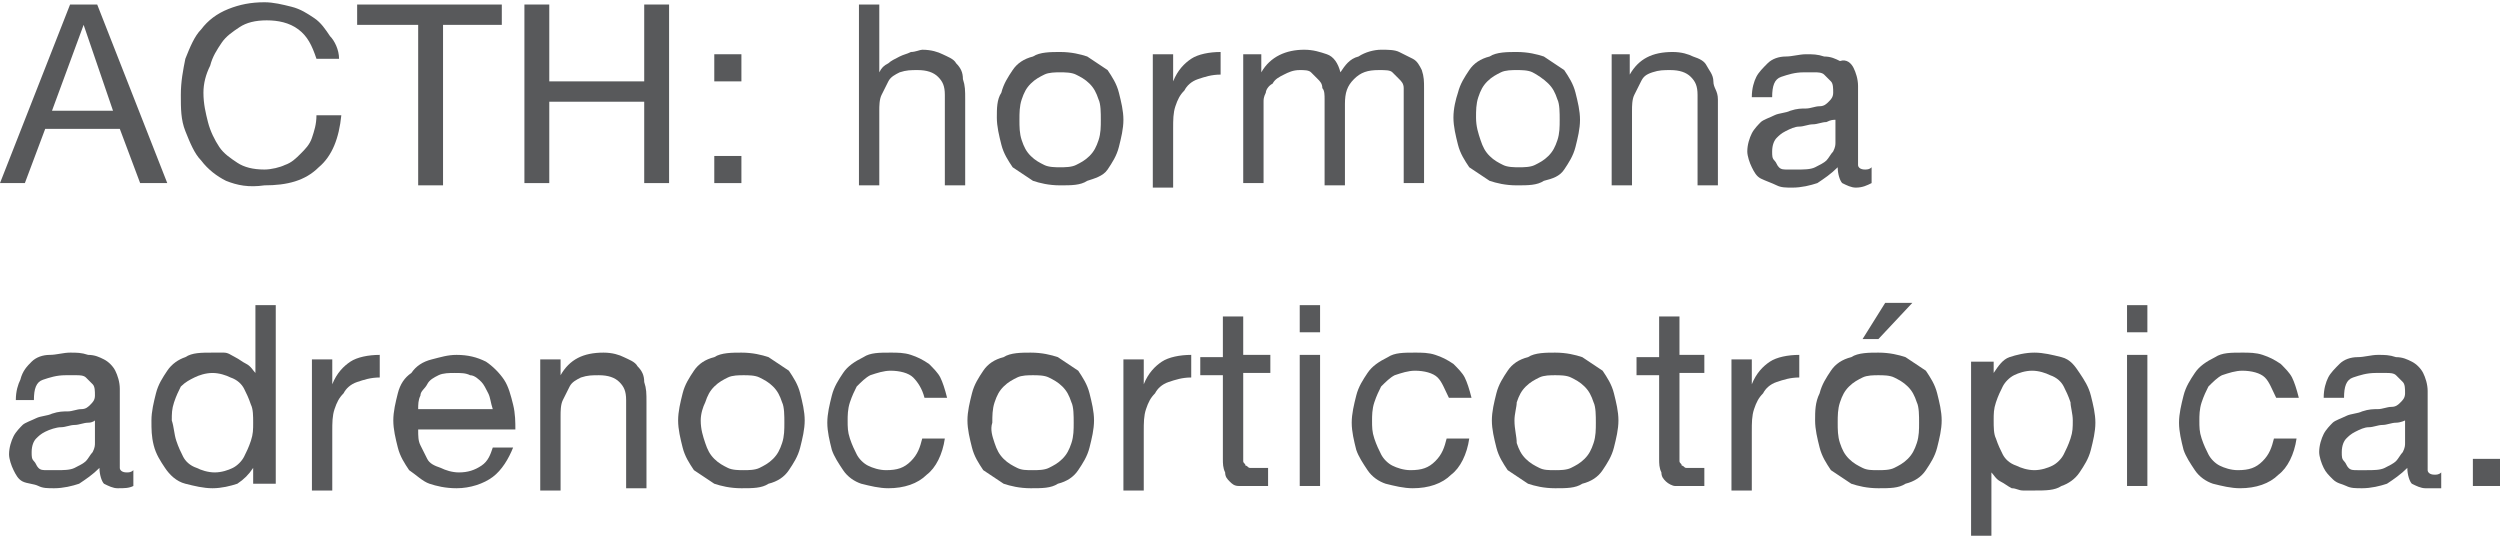 <!-- Generator: Adobe Illustrator 20.1.0, SVG Export Plug-In  -->
<svg version="1.1"
	 xmlns="http://www.w3.org/2000/svg" xmlns:xlink="http://www.w3.org/1999/xlink" xmlns:a="http://ns.adobe.com/AdobeSVGViewerExtensions/3.0/"
	 x="0px" y="0px" width="110.6px" height="23.7px" viewBox="0 0 110.6 23.7"
	 style="overflow:scroll;enable-background:new 0 0 110.6 23.7;" xml:space="preserve">
<style type="text/css">
	.st0{fill:#58595B;}
</style>
<defs>
</defs>
<g>
	<path class="st0" d="M4.3,0.2l3.1,7.9H6.2L5.3,5.7H2L1.1,8.1H0l3.1-7.9H4.3z M5,4.9L3.7,1.1h0L2.3,4.9H5z"/>
	<path class="st0" d="M13.2,1.3c-0.4-0.3-0.9-0.4-1.4-0.4c-0.5,0-0.9,0.1-1.2,0.3c-0.3,0.2-0.6,0.4-0.8,0.7c-0.2,0.3-0.4,0.6-0.5,1
		C9.1,3.3,9,3.7,9,4.1C9,4.6,9.1,5,9.2,5.4c0.1,0.4,0.3,0.8,0.5,1.1s0.5,0.5,0.8,0.7c0.3,0.2,0.7,0.3,1.2,0.3c0.3,0,0.7-0.1,0.9-0.2
		c0.3-0.1,0.5-0.3,0.7-0.5c0.2-0.2,0.4-0.4,0.5-0.7C13.9,5.8,14,5.5,14,5.1h1.1c-0.1,1-0.4,1.8-1,2.3c-0.6,0.6-1.4,0.8-2.4,0.8
		C11,8.3,10.5,8.2,10,8C9.6,7.8,9.2,7.5,8.9,7.1C8.6,6.8,8.4,6.3,8.2,5.8S8,4.8,8,4.2c0-0.6,0.1-1.1,0.2-1.6c0.2-0.5,0.4-1,0.7-1.3
		c0.3-0.4,0.7-0.7,1.2-0.9c0.5-0.2,1-0.3,1.6-0.3c0.4,0,0.8,0.1,1.2,0.2s0.7,0.3,1,0.5c0.3,0.2,0.5,0.5,0.7,0.8
		C14.8,1.8,15,2.2,15,2.6H14C13.8,2,13.6,1.6,13.2,1.3z"/>
	<path class="st0" d="M15.8,1.1V0.2h6.4v0.9h-2.6v7.1h-1.1V1.1H15.8z"/>
	<path class="st0" d="M24.3,0.2v3.4h4.2V0.2h1.1v7.9h-1.1V4.5h-4.2v3.6h-1.1V0.2H24.3z"/>
	<path class="st0" d="M31.6,3.6V2.4h1.2v1.2H31.6z M32.8,6.9v1.2h-1.2V6.9H32.8z"/>
	<path class="st0" d="M38.9,0.2v3h0C39,3,39.1,2.9,39.3,2.8c0.1-0.1,0.3-0.2,0.5-0.3c0.2-0.1,0.3-0.1,0.5-0.2c0.2,0,0.4-0.1,0.5-0.1
		c0.4,0,0.7,0.1,0.9,0.2s0.5,0.2,0.6,0.4c0.2,0.2,0.3,0.4,0.3,0.7c0.1,0.3,0.1,0.5,0.1,0.9v3.8h-0.9V4.2c0-0.4-0.1-0.6-0.3-0.8
		c-0.2-0.2-0.5-0.3-0.9-0.3c-0.3,0-0.5,0-0.8,0.1c-0.2,0.1-0.4,0.2-0.5,0.4S39.1,4,39,4.2c-0.1,0.2-0.1,0.5-0.1,0.7v3.3H38V0.2H38.9
		z"/>
	<path class="st0" d="M44.3,4.1c0.1-0.4,0.3-0.7,0.5-1c0.2-0.3,0.5-0.5,0.9-0.6c0.3-0.2,0.8-0.2,1.2-0.2c0.5,0,0.9,0.1,1.2,0.2
		c0.3,0.2,0.6,0.4,0.9,0.6c0.2,0.3,0.4,0.6,0.5,1c0.1,0.4,0.2,0.8,0.2,1.2s-0.1,0.8-0.2,1.2c-0.1,0.4-0.3,0.7-0.5,1S48.4,7.9,48.1,8
		c-0.3,0.2-0.7,0.2-1.2,0.2c-0.5,0-0.9-0.1-1.2-0.2c-0.3-0.2-0.6-0.4-0.9-0.6c-0.2-0.3-0.4-0.6-0.5-1c-0.1-0.4-0.2-0.8-0.2-1.2
		S44.1,4.4,44.3,4.1z M45.2,6.2c0.1,0.3,0.2,0.5,0.4,0.7c0.2,0.2,0.4,0.3,0.6,0.4s0.5,0.1,0.7,0.1c0.2,0,0.5,0,0.7-0.1
		c0.2-0.1,0.4-0.2,0.6-0.4c0.2-0.2,0.3-0.4,0.4-0.7c0.1-0.3,0.1-0.6,0.1-0.9c0-0.3,0-0.7-0.1-0.9c-0.1-0.3-0.2-0.5-0.4-0.7
		s-0.4-0.3-0.6-0.4c-0.2-0.1-0.5-0.1-0.7-0.1c-0.2,0-0.5,0-0.7,0.1c-0.2,0.1-0.4,0.2-0.6,0.4c-0.2,0.2-0.3,0.4-0.4,0.7
		c-0.1,0.3-0.1,0.6-0.1,0.9C45.1,5.6,45.1,5.9,45.2,6.2z"/>
	<path class="st0" d="M51.9,2.4v1.2h0c0.2-0.5,0.5-0.8,0.8-1s0.8-0.3,1.3-0.3v1c-0.4,0-0.7,0.1-1,0.2c-0.3,0.1-0.5,0.3-0.6,0.5
		c-0.2,0.2-0.3,0.4-0.4,0.7c-0.1,0.3-0.1,0.6-0.1,1v2.6H51V2.4H51.9z"/>
	<path class="st0" d="M55.8,2.4v0.8h0c0.4-0.7,1.1-1,1.9-1c0.4,0,0.7,0.1,1,0.2s0.5,0.4,0.6,0.8c0.2-0.3,0.4-0.6,0.8-0.7
		c0.3-0.2,0.7-0.3,1-0.3c0.3,0,0.6,0,0.8,0.1c0.2,0.1,0.4,0.2,0.6,0.3c0.2,0.1,0.3,0.3,0.4,0.5C63,3.4,63,3.6,63,3.9v4.2h-0.9V4.4
		c0-0.2,0-0.3,0-0.5c0-0.2-0.1-0.3-0.2-0.4s-0.2-0.2-0.3-0.3c-0.1-0.1-0.3-0.1-0.6-0.1c-0.5,0-0.8,0.1-1.1,0.4
		c-0.3,0.3-0.4,0.6-0.4,1.1v3.6h-0.9V4.4c0-0.2,0-0.4-0.1-0.5c0-0.2-0.1-0.3-0.2-0.4c-0.1-0.1-0.2-0.2-0.3-0.3
		c-0.1-0.1-0.3-0.1-0.5-0.1c-0.3,0-0.5,0.1-0.7,0.2s-0.4,0.2-0.5,0.4C56.1,3.8,56,4,56,4.1c-0.1,0.2-0.1,0.3-0.1,0.4v3.6h-0.9V2.4
		H55.8z"/>
	<path class="st0" d="M64.5,4.1c0.1-0.4,0.3-0.7,0.5-1c0.2-0.3,0.5-0.5,0.9-0.6c0.3-0.2,0.8-0.2,1.2-0.2c0.5,0,0.9,0.1,1.2,0.2
		c0.3,0.2,0.6,0.4,0.9,0.6c0.2,0.3,0.4,0.6,0.5,1c0.1,0.4,0.2,0.8,0.2,1.2s-0.1,0.8-0.2,1.2c-0.1,0.4-0.3,0.7-0.5,1S68.7,7.9,68.3,8
		c-0.3,0.2-0.7,0.2-1.2,0.2c-0.5,0-0.9-0.1-1.2-0.2c-0.3-0.2-0.6-0.4-0.9-0.6c-0.2-0.3-0.4-0.6-0.5-1c-0.1-0.4-0.2-0.8-0.2-1.2
		S64.4,4.4,64.5,4.1z M65.5,6.2c0.1,0.3,0.2,0.5,0.4,0.7c0.2,0.2,0.4,0.3,0.6,0.4s0.5,0.1,0.7,0.1c0.2,0,0.5,0,0.7-0.1
		c0.2-0.1,0.4-0.2,0.6-0.4c0.2-0.2,0.3-0.4,0.4-0.7c0.1-0.3,0.1-0.6,0.1-0.9c0-0.3,0-0.7-0.1-0.9c-0.1-0.3-0.2-0.5-0.4-0.7
		S68,3.3,67.8,3.2c-0.2-0.1-0.5-0.1-0.7-0.1c-0.2,0-0.5,0-0.7,0.1c-0.2,0.1-0.4,0.2-0.6,0.4c-0.2,0.2-0.3,0.4-0.4,0.7
		c-0.1,0.3-0.1,0.6-0.1,0.9C65.3,5.6,65.4,5.9,65.5,6.2z"/>
	<path class="st0" d="M72.1,2.4v0.9h0c0.4-0.7,1-1,1.9-1c0.4,0,0.7,0.1,0.9,0.2c0.3,0.1,0.5,0.2,0.6,0.4s0.3,0.4,0.3,0.7
		S76,4,76,4.4v3.8h-0.9V4.2c0-0.4-0.1-0.6-0.3-0.8c-0.2-0.2-0.5-0.3-0.9-0.3c-0.3,0-0.5,0-0.8,0.1s-0.4,0.2-0.5,0.4
		c-0.1,0.2-0.2,0.4-0.3,0.6s-0.1,0.5-0.1,0.7v3.3h-0.9V2.4H72.1z"/>
	<path class="st0" d="M82.1,8.3c-0.2,0-0.4-0.1-0.6-0.2c-0.1-0.1-0.2-0.4-0.2-0.7c-0.3,0.3-0.6,0.5-0.9,0.7
		c-0.3,0.1-0.7,0.2-1.1,0.2c-0.3,0-0.5,0-0.7-0.1S78.1,8,77.9,7.9s-0.3-0.3-0.4-0.5c-0.1-0.2-0.2-0.5-0.2-0.7c0-0.3,0.1-0.6,0.2-0.8
		c0.1-0.2,0.3-0.4,0.4-0.5s0.4-0.2,0.6-0.3c0.2-0.1,0.5-0.1,0.7-0.2c0.3-0.1,0.5-0.1,0.7-0.1c0.2,0,0.4-0.1,0.6-0.1
		c0.2,0,0.3-0.1,0.4-0.2c0.1-0.1,0.2-0.2,0.2-0.4c0-0.2,0-0.4-0.1-0.5c-0.1-0.1-0.2-0.2-0.3-0.3c-0.1-0.1-0.3-0.1-0.4-0.1
		c-0.2,0-0.3,0-0.5,0c-0.4,0-0.7,0.1-1,0.2s-0.4,0.4-0.4,0.9h-0.9c0-0.4,0.1-0.7,0.2-0.9c0.1-0.2,0.3-0.4,0.5-0.6
		c0.2-0.2,0.5-0.3,0.8-0.3s0.6-0.1,0.9-0.1c0.3,0,0.5,0,0.8,0.1c0.3,0,0.5,0.1,0.7,0.2C81.7,2.6,81.9,2.8,82,3
		c0.1,0.2,0.2,0.5,0.2,0.8v3c0,0.2,0,0.4,0,0.5c0,0.1,0.1,0.2,0.3,0.2c0.1,0,0.2,0,0.3-0.1v0.7C82.6,8.2,82.4,8.3,82.1,8.3z
		 M80.8,5.4c-0.2,0-0.4,0.1-0.6,0.1c-0.2,0-0.4,0.1-0.6,0.1s-0.4,0.1-0.6,0.2c-0.2,0.1-0.3,0.2-0.4,0.3c-0.1,0.1-0.2,0.3-0.2,0.6
		c0,0.2,0,0.3,0.1,0.4c0.1,0.1,0.1,0.2,0.2,0.3c0.1,0.1,0.2,0.1,0.4,0.1c0.1,0,0.3,0,0.4,0c0.3,0,0.6,0,0.8-0.1s0.4-0.2,0.5-0.3
		s0.2-0.3,0.3-0.4c0.1-0.2,0.1-0.3,0.1-0.4v-1C81.1,5.3,81,5.3,80.8,5.4z"/>
	<path class="st0" d="M5.2,21.6c-0.2,0-0.4-0.1-0.6-0.2c-0.1-0.1-0.2-0.4-0.2-0.7c-0.3,0.3-0.6,0.5-0.9,0.7
		c-0.3,0.1-0.7,0.2-1.1,0.2c-0.3,0-0.5,0-0.7-0.1S1.2,21.4,1,21.3S0.7,21,0.6,20.8c-0.1-0.2-0.2-0.5-0.2-0.7c0-0.3,0.1-0.6,0.2-0.8
		c0.1-0.2,0.3-0.4,0.4-0.5s0.4-0.2,0.6-0.3c0.2-0.1,0.5-0.1,0.7-0.2c0.3-0.1,0.5-0.1,0.7-0.1c0.2,0,0.4-0.1,0.6-0.1
		c0.2,0,0.3-0.1,0.4-0.2c0.1-0.1,0.2-0.2,0.2-0.4c0-0.2,0-0.4-0.1-0.5c-0.1-0.1-0.2-0.2-0.3-0.3c-0.1-0.1-0.3-0.1-0.4-0.1
		c-0.2,0-0.3,0-0.5,0c-0.4,0-0.7,0.1-1,0.2s-0.4,0.4-0.4,0.9H0.7c0-0.4,0.1-0.7,0.2-0.9C1,16.4,1.2,16.2,1.4,16
		c0.2-0.2,0.5-0.3,0.8-0.3s0.6-0.1,0.9-0.1c0.3,0,0.5,0,0.8,0.1c0.3,0,0.5,0.1,0.7,0.2C4.8,16,5,16.2,5.1,16.4
		c0.1,0.2,0.2,0.5,0.2,0.8v3c0,0.2,0,0.4,0,0.5c0,0.1,0.1,0.2,0.3,0.2c0.1,0,0.2,0,0.3-0.1v0.7C5.7,21.6,5.5,21.6,5.2,21.6z
		 M3.9,18.7c-0.2,0-0.4,0.1-0.6,0.1c-0.2,0-0.4,0.1-0.6,0.1S2.2,19,2,19.1c-0.2,0.1-0.3,0.2-0.4,0.3c-0.1,0.1-0.2,0.3-0.2,0.6
		c0,0.2,0,0.3,0.1,0.4c0.1,0.1,0.1,0.2,0.2,0.3c0.1,0.1,0.2,0.1,0.4,0.1c0.1,0,0.3,0,0.4,0c0.3,0,0.6,0,0.8-0.1s0.4-0.2,0.5-0.3
		s0.2-0.3,0.3-0.4c0.1-0.2,0.1-0.3,0.1-0.4v-1C4.2,18.6,4.1,18.7,3.9,18.7z"/>
	<path class="st0" d="M11.2,21.5v-0.8h0c-0.2,0.3-0.4,0.5-0.7,0.7c-0.3,0.1-0.7,0.2-1.1,0.2c-0.4,0-0.8-0.1-1.2-0.2S7.5,21,7.3,20.7
		s-0.4-0.6-0.5-1S6.7,19,6.7,18.6c0-0.4,0.1-0.8,0.2-1.2c0.1-0.4,0.3-0.7,0.5-1c0.2-0.3,0.5-0.5,0.8-0.6c0.3-0.2,0.7-0.2,1.2-0.2
		c0.1,0,0.3,0,0.5,0s0.3,0.1,0.5,0.2s0.3,0.2,0.5,0.3s0.3,0.3,0.4,0.4h0v-3h0.9v7.9H11.2z M7.8,19.5c0.1,0.3,0.2,0.5,0.3,0.7
		c0.1,0.2,0.3,0.4,0.6,0.5c0.2,0.1,0.5,0.2,0.8,0.2c0.3,0,0.6-0.1,0.8-0.2s0.4-0.3,0.5-0.5s0.2-0.4,0.3-0.7c0.1-0.3,0.1-0.5,0.1-0.8
		c0-0.3,0-0.6-0.1-0.8c-0.1-0.3-0.2-0.5-0.3-0.7s-0.3-0.4-0.6-0.5c-0.2-0.1-0.5-0.2-0.8-0.2c-0.3,0-0.6,0.1-0.8,0.2S8.2,16.9,8,17.1
		c-0.1,0.2-0.2,0.4-0.3,0.7c-0.1,0.3-0.1,0.5-0.1,0.8C7.7,18.9,7.7,19.2,7.8,19.5z"/>
	<path class="st0" d="M14.7,15.7V17h0c0.2-0.5,0.5-0.8,0.8-1s0.8-0.3,1.3-0.3v1c-0.4,0-0.7,0.1-1,0.2c-0.3,0.1-0.5,0.3-0.6,0.5
		c-0.2,0.2-0.3,0.4-0.4,0.7c-0.1,0.3-0.1,0.6-0.1,1v2.6h-0.9v-5.8H14.7z"/>
	<path class="st0" d="M21.8,21.1c-0.4,0.3-1,0.5-1.6,0.5c-0.5,0-0.9-0.1-1.2-0.2c-0.3-0.1-0.6-0.4-0.9-0.6c-0.2-0.3-0.4-0.6-0.5-1
		s-0.2-0.8-0.2-1.2c0-0.4,0.1-0.8,0.2-1.2c0.1-0.4,0.3-0.7,0.6-0.9c0.2-0.3,0.5-0.5,0.9-0.6s0.7-0.2,1.1-0.2c0.5,0,0.9,0.1,1.3,0.3
		c0.3,0.2,0.6,0.5,0.8,0.8c0.2,0.3,0.3,0.7,0.4,1.1s0.1,0.8,0.1,1.1h-4.3c0,0.3,0,0.5,0.1,0.7c0.1,0.2,0.2,0.4,0.3,0.6
		s0.3,0.3,0.6,0.4c0.2,0.1,0.5,0.2,0.8,0.2c0.4,0,0.7-0.1,1-0.3s0.4-0.5,0.5-0.8h0.9C22.5,20.3,22.2,20.8,21.8,21.1z M21.6,17.4
		c-0.1-0.2-0.2-0.4-0.3-0.5s-0.3-0.3-0.5-0.3c-0.2-0.1-0.4-0.1-0.7-0.1c-0.2,0-0.5,0-0.7,0.1c-0.2,0.1-0.4,0.2-0.5,0.4
		s-0.3,0.3-0.3,0.5c-0.1,0.2-0.1,0.4-0.1,0.6h3.3C21.7,17.8,21.7,17.6,21.6,17.4z"/>
	<path class="st0" d="M24.8,15.7v0.9h0c0.4-0.7,1-1,1.9-1c0.4,0,0.7,0.1,0.9,0.2s0.5,0.2,0.6,0.4c0.2,0.2,0.3,0.4,0.3,0.7
		c0.1,0.3,0.1,0.5,0.1,0.9v3.8h-0.9v-3.9c0-0.4-0.1-0.6-0.3-0.8c-0.2-0.2-0.5-0.3-0.9-0.3c-0.3,0-0.5,0-0.8,0.1
		c-0.2,0.1-0.4,0.2-0.5,0.4s-0.2,0.4-0.3,0.6c-0.1,0.2-0.1,0.5-0.1,0.7v3.3h-0.9v-5.8H24.8z"/>
	<path class="st0" d="M30.2,17.4c0.1-0.4,0.3-0.7,0.5-1c0.2-0.3,0.5-0.5,0.9-0.6c0.3-0.2,0.8-0.2,1.2-0.2c0.5,0,0.9,0.1,1.2,0.2
		c0.3,0.2,0.6,0.4,0.9,0.6c0.2,0.3,0.4,0.6,0.5,1c0.1,0.4,0.2,0.8,0.2,1.2s-0.1,0.8-0.2,1.2c-0.1,0.4-0.3,0.7-0.5,1
		s-0.5,0.5-0.9,0.6c-0.3,0.2-0.7,0.2-1.2,0.2c-0.5,0-0.9-0.1-1.2-0.2c-0.3-0.2-0.6-0.4-0.9-0.6c-0.2-0.3-0.4-0.6-0.5-1
		C30.1,19.4,30,19,30,18.6S30.1,17.8,30.2,17.4z M31.2,19.6c0.1,0.3,0.2,0.5,0.4,0.7c0.2,0.2,0.4,0.3,0.6,0.4s0.5,0.1,0.7,0.1
		c0.2,0,0.5,0,0.7-0.1c0.2-0.1,0.4-0.2,0.6-0.4c0.2-0.2,0.3-0.4,0.4-0.7c0.1-0.3,0.1-0.6,0.1-0.9c0-0.3,0-0.7-0.1-0.9
		c-0.1-0.3-0.2-0.5-0.4-0.7s-0.4-0.3-0.6-0.4c-0.2-0.1-0.5-0.1-0.7-0.1c-0.2,0-0.5,0-0.7,0.1c-0.2,0.1-0.4,0.2-0.6,0.4
		c-0.2,0.2-0.3,0.4-0.4,0.7C31.1,18,31,18.3,31,18.6C31,19,31.1,19.3,31.2,19.6z"/>
	<path class="st0" d="M40.4,16.7c-0.2-0.2-0.6-0.3-1-0.3c-0.3,0-0.6,0.1-0.9,0.2c-0.2,0.1-0.4,0.3-0.6,0.5c-0.1,0.2-0.2,0.4-0.3,0.7
		c-0.1,0.3-0.1,0.6-0.1,0.8c0,0.3,0,0.5,0.1,0.8c0.1,0.3,0.2,0.5,0.3,0.7c0.1,0.2,0.3,0.4,0.5,0.5c0.2,0.1,0.5,0.2,0.8,0.2
		c0.5,0,0.8-0.1,1.1-0.4s0.4-0.6,0.5-1h1c-0.1,0.7-0.4,1.3-0.8,1.6c-0.4,0.4-1,0.6-1.7,0.6c-0.4,0-0.8-0.1-1.2-0.2
		c-0.3-0.1-0.6-0.3-0.8-0.6s-0.4-0.6-0.5-0.9c-0.1-0.4-0.2-0.8-0.2-1.2c0-0.4,0.1-0.8,0.2-1.2s0.3-0.7,0.5-1s0.5-0.5,0.9-0.7
		c0.3-0.2,0.7-0.2,1.2-0.2c0.3,0,0.6,0,0.9,0.1c0.3,0.1,0.5,0.2,0.8,0.4c0.2,0.2,0.4,0.4,0.5,0.6c0.1,0.2,0.2,0.5,0.3,0.9h-1
		C40.8,17.2,40.6,16.9,40.4,16.7z"/>
	<path class="st0" d="M43,17.4c0.1-0.4,0.3-0.7,0.5-1c0.2-0.3,0.5-0.5,0.9-0.6c0.3-0.2,0.8-0.2,1.2-0.2c0.5,0,0.9,0.1,1.2,0.2
		c0.3,0.2,0.6,0.4,0.9,0.6c0.2,0.3,0.4,0.6,0.5,1c0.1,0.4,0.2,0.8,0.2,1.2s-0.1,0.8-0.2,1.2c-0.1,0.4-0.3,0.7-0.5,1
		c-0.2,0.3-0.5,0.5-0.9,0.6c-0.3,0.2-0.7,0.2-1.2,0.2c-0.5,0-0.9-0.1-1.2-0.2c-0.3-0.2-0.6-0.4-0.9-0.6c-0.2-0.3-0.4-0.6-0.5-1
		c-0.1-0.4-0.2-0.8-0.2-1.2S42.9,17.8,43,17.4z M44,19.6c0.1,0.3,0.2,0.5,0.4,0.7c0.2,0.2,0.4,0.3,0.6,0.4s0.4,0.1,0.7,0.1
		c0.2,0,0.5,0,0.7-0.1s0.4-0.2,0.6-0.4c0.2-0.2,0.3-0.4,0.4-0.7c0.1-0.3,0.1-0.6,0.1-0.9c0-0.3,0-0.7-0.1-0.9
		c-0.1-0.3-0.2-0.5-0.4-0.7c-0.2-0.2-0.4-0.3-0.6-0.4c-0.2-0.1-0.5-0.1-0.7-0.1c-0.2,0-0.5,0-0.7,0.1c-0.2,0.1-0.4,0.2-0.6,0.4
		c-0.2,0.2-0.3,0.4-0.4,0.7c-0.1,0.3-0.1,0.6-0.1,0.9C43.8,19,43.9,19.3,44,19.6z"/>
	<path class="st0" d="M50.6,15.7V17h0c0.2-0.5,0.5-0.8,0.8-1s0.8-0.3,1.3-0.3v1c-0.4,0-0.7,0.1-1,0.2c-0.3,0.1-0.5,0.3-0.6,0.5
		c-0.2,0.2-0.3,0.4-0.4,0.7c-0.1,0.3-0.1,0.6-0.1,1v2.6h-0.9v-5.8H50.6z"/>
	<path class="st0" d="M56.2,15.7v0.8H55v3.6c0,0.1,0,0.2,0,0.3c0,0.1,0.1,0.1,0.1,0.2c0.1,0,0.1,0.1,0.2,0.1c0.1,0,0.2,0,0.4,0h0.4
		v0.8h-0.7c-0.2,0-0.5,0-0.6,0c-0.2,0-0.3-0.1-0.4-0.2c-0.1-0.1-0.2-0.2-0.2-0.4c-0.1-0.2-0.1-0.4-0.1-0.6v-3.7h-1v-0.8h1V14H55v1.7
		H56.2z"/>
	<path class="st0" d="M57.5,14.7v-1.2h0.9v1.2H57.5z M58.4,15.7v5.8h-0.9v-5.8H58.4z"/>
	<path class="st0" d="M63.6,16.7c-0.2-0.2-0.6-0.3-1-0.3c-0.3,0-0.6,0.1-0.9,0.2c-0.2,0.1-0.4,0.3-0.6,0.5c-0.1,0.2-0.2,0.4-0.3,0.7
		c-0.1,0.3-0.1,0.6-0.1,0.8c0,0.3,0,0.5,0.1,0.8c0.1,0.3,0.2,0.5,0.3,0.7c0.1,0.2,0.3,0.4,0.5,0.5c0.2,0.1,0.5,0.2,0.8,0.2
		c0.5,0,0.8-0.1,1.1-0.4s0.4-0.6,0.5-1h1c-0.1,0.7-0.4,1.3-0.8,1.6c-0.4,0.4-1,0.6-1.7,0.6c-0.4,0-0.8-0.1-1.2-0.2
		c-0.3-0.1-0.6-0.3-0.8-0.6s-0.4-0.6-0.5-0.9c-0.1-0.4-0.2-0.8-0.2-1.2c0-0.4,0.1-0.8,0.2-1.2s0.3-0.7,0.5-1s0.5-0.5,0.9-0.7
		c0.3-0.2,0.7-0.2,1.2-0.2c0.3,0,0.6,0,0.9,0.1c0.3,0.1,0.5,0.2,0.8,0.4c0.2,0.2,0.4,0.4,0.5,0.6c0.1,0.2,0.2,0.5,0.3,0.9h-1
		C63.9,17.2,63.8,16.9,63.6,16.7z"/>
	<path class="st0" d="M66.2,17.4c0.1-0.4,0.3-0.7,0.5-1c0.2-0.3,0.5-0.5,0.9-0.6c0.3-0.2,0.8-0.2,1.2-0.2c0.5,0,0.9,0.1,1.2,0.2
		c0.3,0.2,0.6,0.4,0.9,0.6c0.2,0.3,0.4,0.6,0.5,1c0.1,0.4,0.2,0.8,0.2,1.2s-0.1,0.8-0.2,1.2c-0.1,0.4-0.3,0.7-0.5,1
		c-0.2,0.3-0.5,0.5-0.9,0.6c-0.3,0.2-0.7,0.2-1.2,0.2c-0.5,0-0.9-0.1-1.2-0.2c-0.3-0.2-0.6-0.4-0.9-0.6c-0.2-0.3-0.4-0.6-0.5-1
		C66.1,19.4,66,19,66,18.6S66.1,17.8,66.2,17.4z M67.1,19.6c0.1,0.3,0.2,0.5,0.4,0.7c0.2,0.2,0.4,0.3,0.6,0.4s0.4,0.1,0.7,0.1
		c0.2,0,0.5,0,0.7-0.1s0.4-0.2,0.6-0.4c0.2-0.2,0.3-0.4,0.4-0.7c0.1-0.3,0.1-0.6,0.1-0.9c0-0.3,0-0.7-0.1-0.9
		c-0.1-0.3-0.2-0.5-0.4-0.7c-0.2-0.2-0.4-0.3-0.6-0.4c-0.2-0.1-0.5-0.1-0.7-0.1c-0.2,0-0.5,0-0.7,0.1c-0.2,0.1-0.4,0.2-0.6,0.4
		c-0.2,0.2-0.3,0.4-0.4,0.7C67.1,18,67,18.3,67,18.6C67,19,67.1,19.3,67.1,19.6z"/>
	<path class="st0" d="M75.4,15.7v0.8h-1.1v3.6c0,0.1,0,0.2,0,0.3c0,0.1,0.1,0.1,0.1,0.2c0.1,0,0.1,0.1,0.2,0.1c0.1,0,0.2,0,0.4,0
		h0.4v0.8h-0.7c-0.2,0-0.5,0-0.6,0s-0.3-0.1-0.4-0.2c-0.1-0.1-0.2-0.2-0.2-0.4c-0.1-0.2-0.1-0.4-0.1-0.6v-3.7h-1v-0.8h1V14h0.9v1.7
		H75.4z"/>
	<path class="st0" d="M77.5,15.7V17h0c0.2-0.5,0.5-0.8,0.8-1s0.8-0.3,1.3-0.3v1c-0.4,0-0.7,0.1-1,0.2c-0.3,0.1-0.5,0.3-0.6,0.5
		c-0.2,0.2-0.3,0.4-0.4,0.7c-0.1,0.3-0.1,0.6-0.1,1v2.6h-0.9v-5.8H77.5z"/>
	<path class="st0" d="M80.5,17.4c0.1-0.4,0.3-0.7,0.5-1c0.2-0.3,0.5-0.5,0.9-0.6c0.3-0.2,0.8-0.2,1.2-0.2c0.5,0,0.9,0.1,1.2,0.2
		c0.3,0.2,0.6,0.4,0.9,0.6c0.2,0.3,0.4,0.6,0.5,1c0.1,0.4,0.2,0.8,0.2,1.2s-0.1,0.8-0.2,1.2c-0.1,0.4-0.3,0.7-0.5,1
		c-0.2,0.3-0.5,0.5-0.9,0.6c-0.3,0.2-0.7,0.2-1.2,0.2c-0.5,0-0.9-0.1-1.2-0.2c-0.3-0.2-0.6-0.4-0.9-0.6c-0.2-0.3-0.4-0.6-0.5-1
		c-0.1-0.4-0.2-0.8-0.2-1.2S80.3,17.8,80.5,17.4z M81.4,19.6c0.1,0.3,0.2,0.5,0.4,0.7c0.2,0.2,0.4,0.3,0.6,0.4s0.4,0.1,0.7,0.1
		c0.2,0,0.5,0,0.7-0.1s0.4-0.2,0.6-0.4c0.2-0.2,0.3-0.4,0.4-0.7c0.1-0.3,0.1-0.6,0.1-0.9c0-0.3,0-0.7-0.1-0.9
		c-0.1-0.3-0.2-0.5-0.4-0.7c-0.2-0.2-0.4-0.3-0.6-0.4c-0.2-0.1-0.5-0.1-0.7-0.1c-0.2,0-0.5,0-0.7,0.1c-0.2,0.1-0.4,0.2-0.6,0.4
		c-0.2,0.2-0.3,0.4-0.4,0.7c-0.1,0.3-0.1,0.6-0.1,0.9C81.3,19,81.3,19.3,81.4,19.6z M84.6,13.4l-1.5,1.6h-0.7l1-1.6H84.6z"/>
	<path class="st0" d="M88.2,15.7v0.8h0c0.2-0.3,0.4-0.6,0.7-0.7s0.7-0.2,1.1-0.2c0.4,0,0.8,0.1,1.2,0.2s0.6,0.4,0.8,0.7
		c0.2,0.3,0.4,0.6,0.5,1c0.1,0.4,0.2,0.8,0.2,1.2s-0.1,0.8-0.2,1.2s-0.3,0.7-0.5,1c-0.2,0.3-0.5,0.5-0.8,0.6
		c-0.3,0.2-0.7,0.2-1.2,0.2c-0.1,0-0.3,0-0.5,0c-0.2,0-0.3-0.1-0.5-0.1c-0.2-0.1-0.3-0.2-0.5-0.3c-0.2-0.1-0.3-0.3-0.4-0.4h0v3h-0.9
		v-7.9H88.2z M91.6,17.8c-0.1-0.3-0.2-0.5-0.3-0.7s-0.3-0.4-0.6-0.5c-0.2-0.1-0.5-0.2-0.8-0.2c-0.3,0-0.6,0.1-0.8,0.2
		s-0.4,0.3-0.5,0.5c-0.1,0.2-0.2,0.4-0.3,0.7s-0.1,0.5-0.1,0.8c0,0.3,0,0.6,0.1,0.8c0.1,0.3,0.2,0.5,0.3,0.7s0.3,0.4,0.6,0.5
		c0.2,0.1,0.5,0.2,0.8,0.2s0.6-0.1,0.8-0.2s0.4-0.3,0.5-0.5c0.1-0.2,0.2-0.4,0.3-0.7c0.1-0.3,0.1-0.5,0.1-0.8
		C91.7,18.3,91.6,18,91.6,17.8z"/>
	<path class="st0" d="M94.1,14.7v-1.2H95v1.2H94.1z M95,15.7v5.8h-0.9v-5.8H95z"/>
	<path class="st0" d="M100.2,16.7c-0.2-0.2-0.6-0.3-1-0.3c-0.3,0-0.6,0.1-0.9,0.2c-0.2,0.1-0.4,0.3-0.6,0.5
		c-0.1,0.2-0.2,0.4-0.3,0.7c-0.1,0.3-0.1,0.6-0.1,0.8c0,0.3,0,0.5,0.1,0.8c0.1,0.3,0.2,0.5,0.3,0.7c0.1,0.2,0.3,0.4,0.5,0.5
		c0.2,0.1,0.5,0.2,0.8,0.2c0.5,0,0.8-0.1,1.1-0.4s0.4-0.6,0.5-1h1c-0.1,0.7-0.4,1.3-0.8,1.6c-0.4,0.4-1,0.6-1.7,0.6
		c-0.4,0-0.8-0.1-1.2-0.2c-0.3-0.1-0.6-0.3-0.8-0.6s-0.4-0.6-0.5-0.9c-0.1-0.4-0.2-0.8-0.2-1.2c0-0.4,0.1-0.8,0.2-1.2s0.3-0.7,0.5-1
		s0.5-0.5,0.9-0.7c0.3-0.2,0.7-0.2,1.2-0.2c0.3,0,0.6,0,0.9,0.1c0.3,0.1,0.5,0.2,0.8,0.4c0.2,0.2,0.4,0.4,0.5,0.6
		c0.1,0.2,0.2,0.5,0.3,0.9h-1C100.5,17.2,100.4,16.9,100.2,16.7z"/>
	<path class="st0" d="M107.3,21.6c-0.2,0-0.4-0.1-0.6-0.2c-0.1-0.1-0.2-0.4-0.2-0.7c-0.3,0.3-0.6,0.5-0.9,0.7
		c-0.3,0.1-0.7,0.2-1.1,0.2c-0.3,0-0.5,0-0.7-0.1s-0.4-0.1-0.6-0.3s-0.3-0.3-0.4-0.5c-0.1-0.2-0.2-0.5-0.2-0.7
		c0-0.3,0.1-0.6,0.2-0.8c0.1-0.2,0.3-0.4,0.4-0.5s0.4-0.2,0.6-0.3c0.2-0.1,0.5-0.1,0.7-0.2c0.3-0.1,0.5-0.1,0.7-0.1
		c0.2,0,0.4-0.1,0.6-0.1c0.2,0,0.3-0.1,0.4-0.2c0.1-0.1,0.2-0.2,0.2-0.4c0-0.2,0-0.4-0.1-0.5c-0.1-0.1-0.2-0.2-0.3-0.3
		c-0.1-0.1-0.3-0.1-0.4-0.1c-0.2,0-0.3,0-0.5,0c-0.4,0-0.7,0.1-1,0.2s-0.4,0.4-0.4,0.9h-0.9c0-0.4,0.1-0.7,0.2-0.9
		c0.1-0.2,0.3-0.4,0.5-0.6c0.2-0.2,0.5-0.3,0.8-0.3s0.6-0.1,0.9-0.1c0.3,0,0.5,0,0.8,0.1c0.3,0,0.5,0.1,0.7,0.2
		c0.2,0.1,0.4,0.3,0.5,0.5c0.1,0.2,0.2,0.5,0.2,0.8v3c0,0.2,0,0.4,0,0.5c0,0.1,0.1,0.2,0.3,0.2c0.1,0,0.2,0,0.3-0.1v0.7
		C107.8,21.6,107.6,21.6,107.3,21.6z M106,18.7c-0.2,0-0.4,0.1-0.6,0.1c-0.2,0-0.4,0.1-0.6,0.1s-0.4,0.1-0.6,0.2
		c-0.2,0.1-0.3,0.2-0.4,0.3c-0.1,0.1-0.2,0.3-0.2,0.6c0,0.2,0,0.3,0.1,0.4c0.1,0.1,0.1,0.2,0.2,0.3c0.1,0.1,0.2,0.1,0.4,0.1
		c0.1,0,0.3,0,0.4,0c0.3,0,0.6,0,0.8-0.1s0.4-0.2,0.5-0.3s0.2-0.3,0.3-0.4c0.1-0.2,0.1-0.3,0.1-0.4v-1
		C106.4,18.6,106.2,18.7,106,18.7z"/>
	<path class="st0" d="M110.6,20.3v1.2h-1.2v-1.2H110.6z"/>
</g>
</svg>
